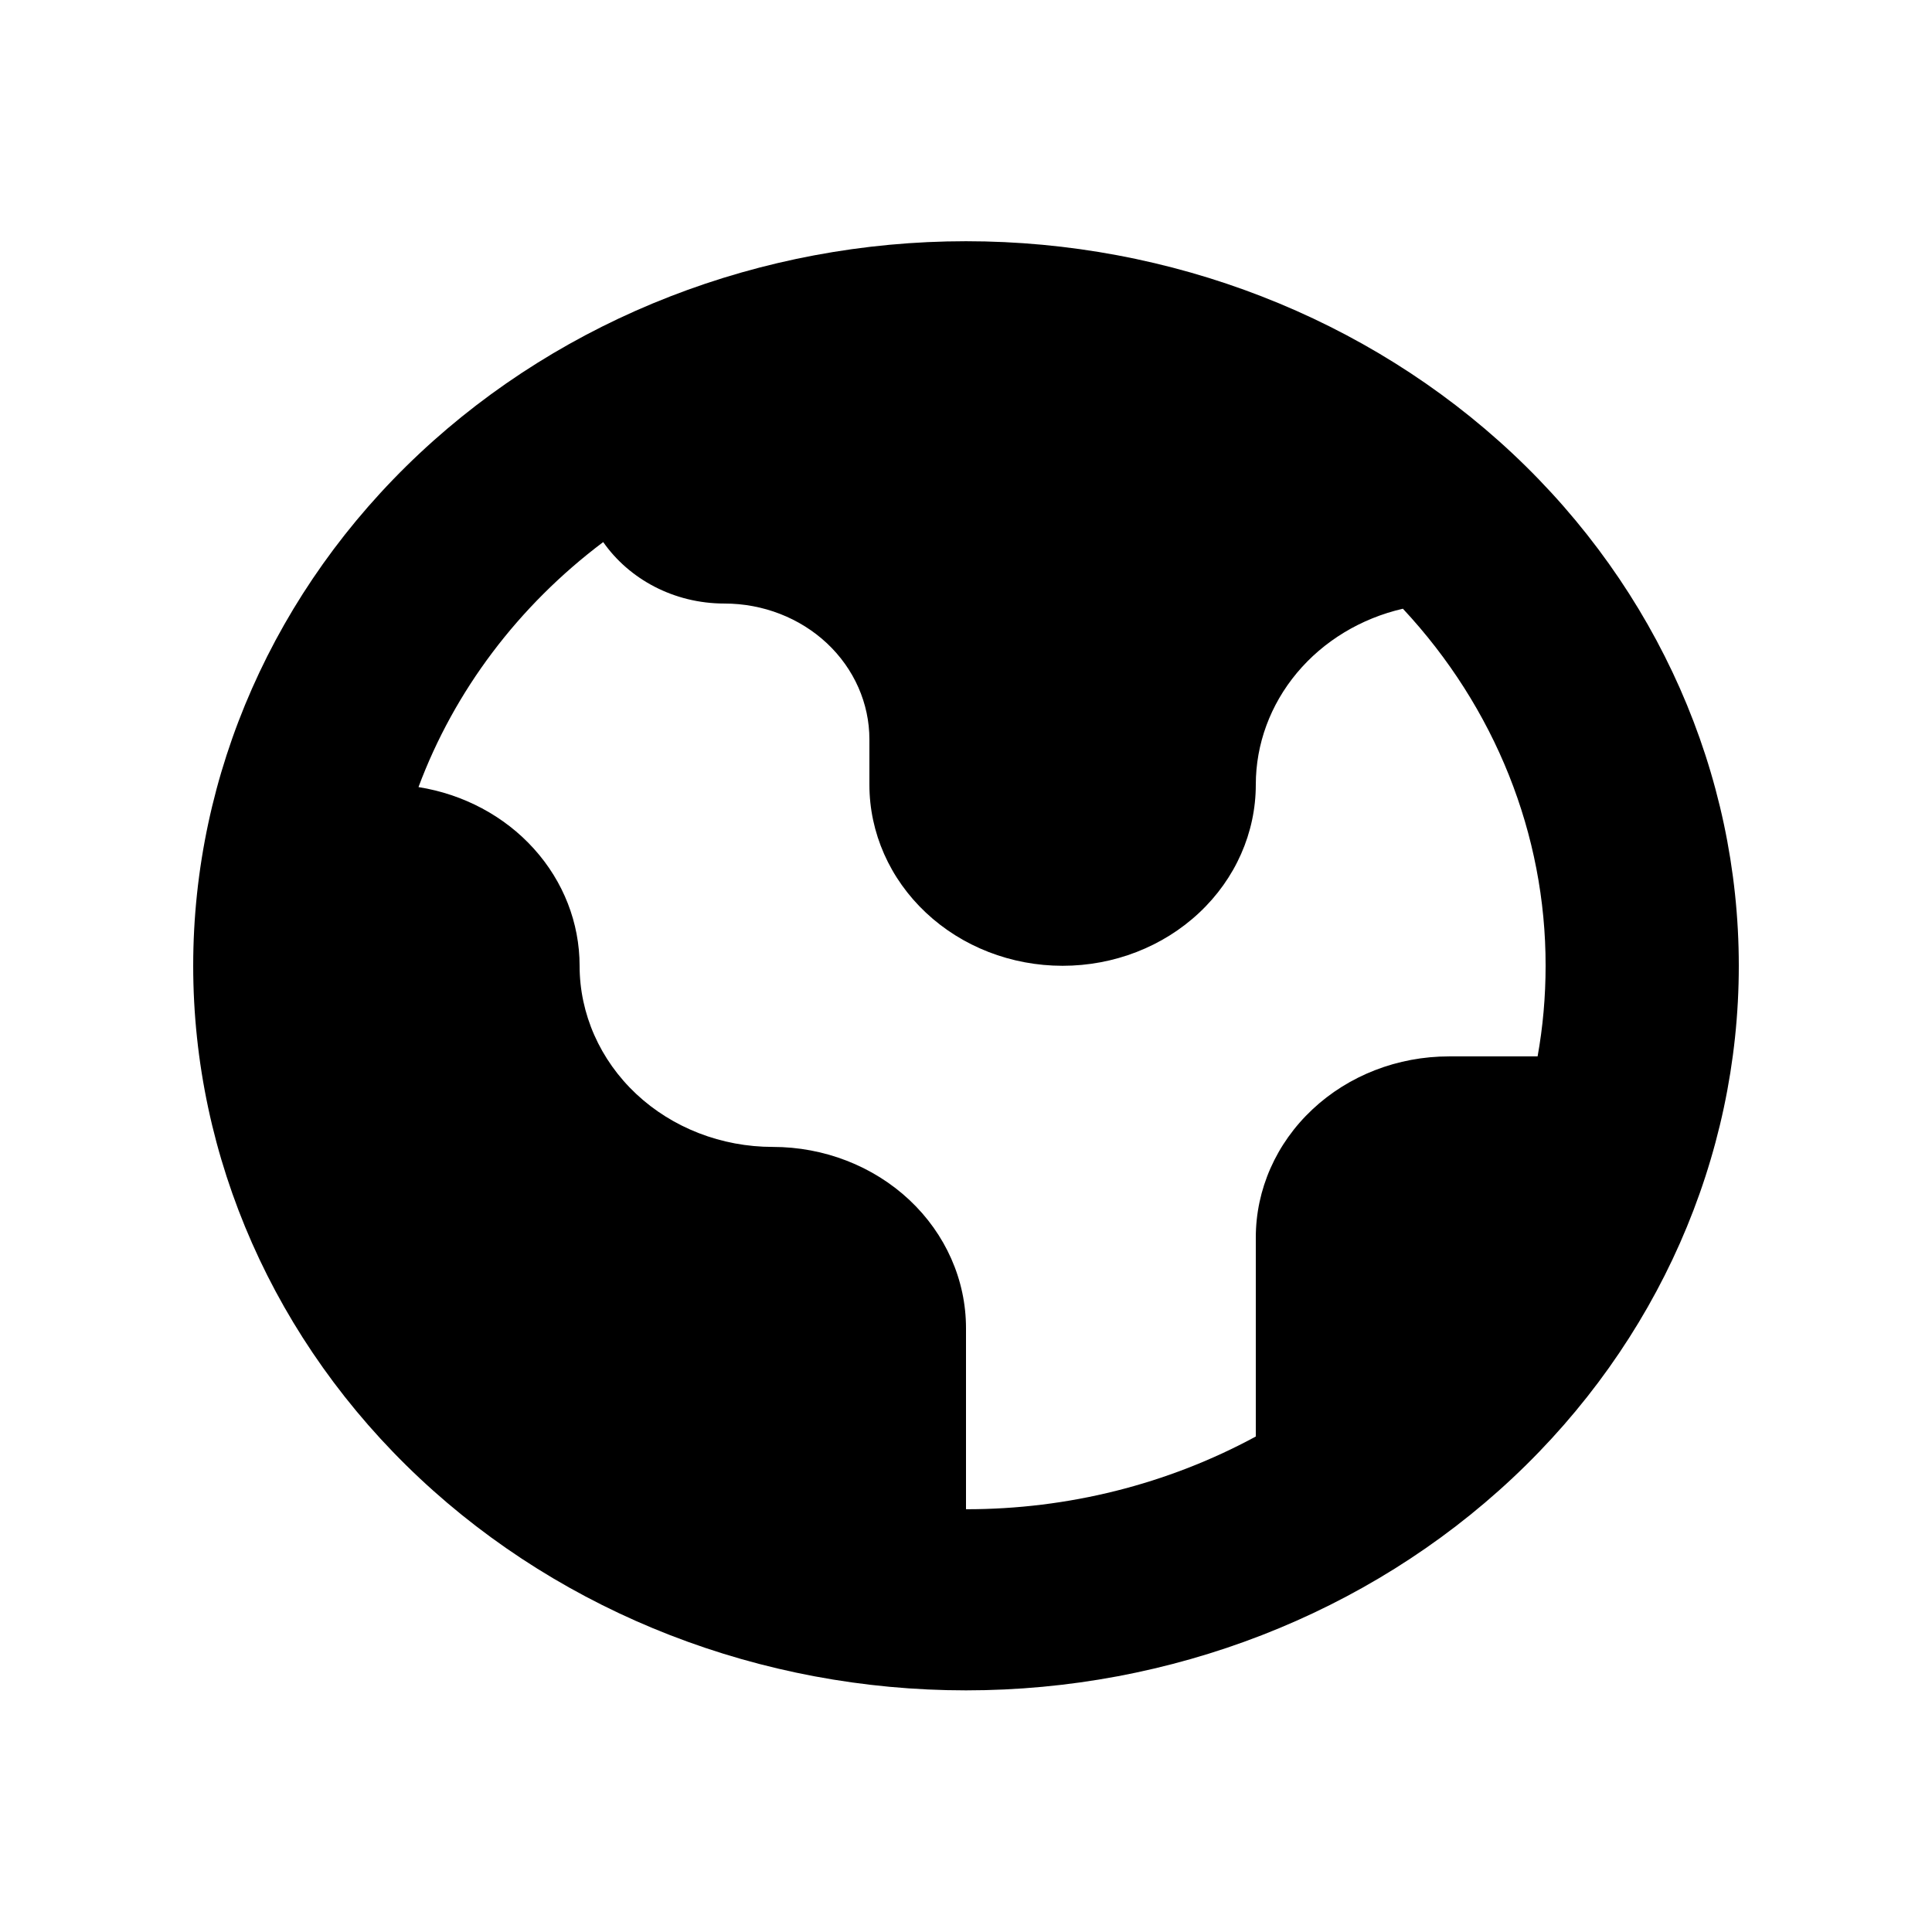 <svg width="28" height="28" viewBox="0 0 28 28" fill="none" xmlns="http://www.w3.org/2000/svg">
<path fill-rule="evenodd" clip-rule="evenodd" d="M14 24.498C16.97 24.498 19.819 23.392 21.92 21.422C24.02 19.453 25.2 16.782 25.2 13.997C25.2 11.212 24.02 8.541 21.92 6.572C19.819 4.603 16.97 3.496 14 3.496C11.03 3.496 8.181 4.603 6.08 6.572C3.98 8.541 2.8 11.212 2.8 13.997C2.8 16.782 3.98 19.453 6.08 21.422C8.181 23.392 11.03 24.498 14 24.498V24.498ZM6.065 11.407C6.585 10.012 7.512 8.781 8.742 7.856C9.117 8.392 9.764 8.747 10.5 8.747C11.057 8.747 11.591 8.954 11.985 9.323C12.379 9.693 12.6 10.194 12.6 10.716V11.372C12.6 12.068 12.895 12.736 13.42 13.228C13.945 13.721 14.657 13.997 15.4 13.997C16.143 13.997 16.855 13.721 17.38 13.228C17.905 12.736 18.2 12.068 18.2 11.372C18.2 10.784 18.41 10.214 18.796 9.752C19.183 9.289 19.724 8.962 20.332 8.822C21.668 10.255 22.403 12.094 22.4 13.997C22.4 14.444 22.361 14.883 22.284 15.31H21C20.257 15.31 19.545 15.586 19.02 16.079C18.495 16.571 18.2 17.239 18.2 17.935V20.819C16.924 21.511 15.475 21.875 14 21.873V19.248C14 18.551 13.705 17.884 13.18 17.391C12.655 16.899 11.943 16.622 11.2 16.622C10.457 16.622 9.745 16.346 9.22 15.854C8.695 15.361 8.4 14.693 8.4 13.997C8.4 13.376 8.166 12.775 7.738 12.301C7.311 11.827 6.718 11.511 6.065 11.407V11.407Z" fill="black"/>
</svg>

